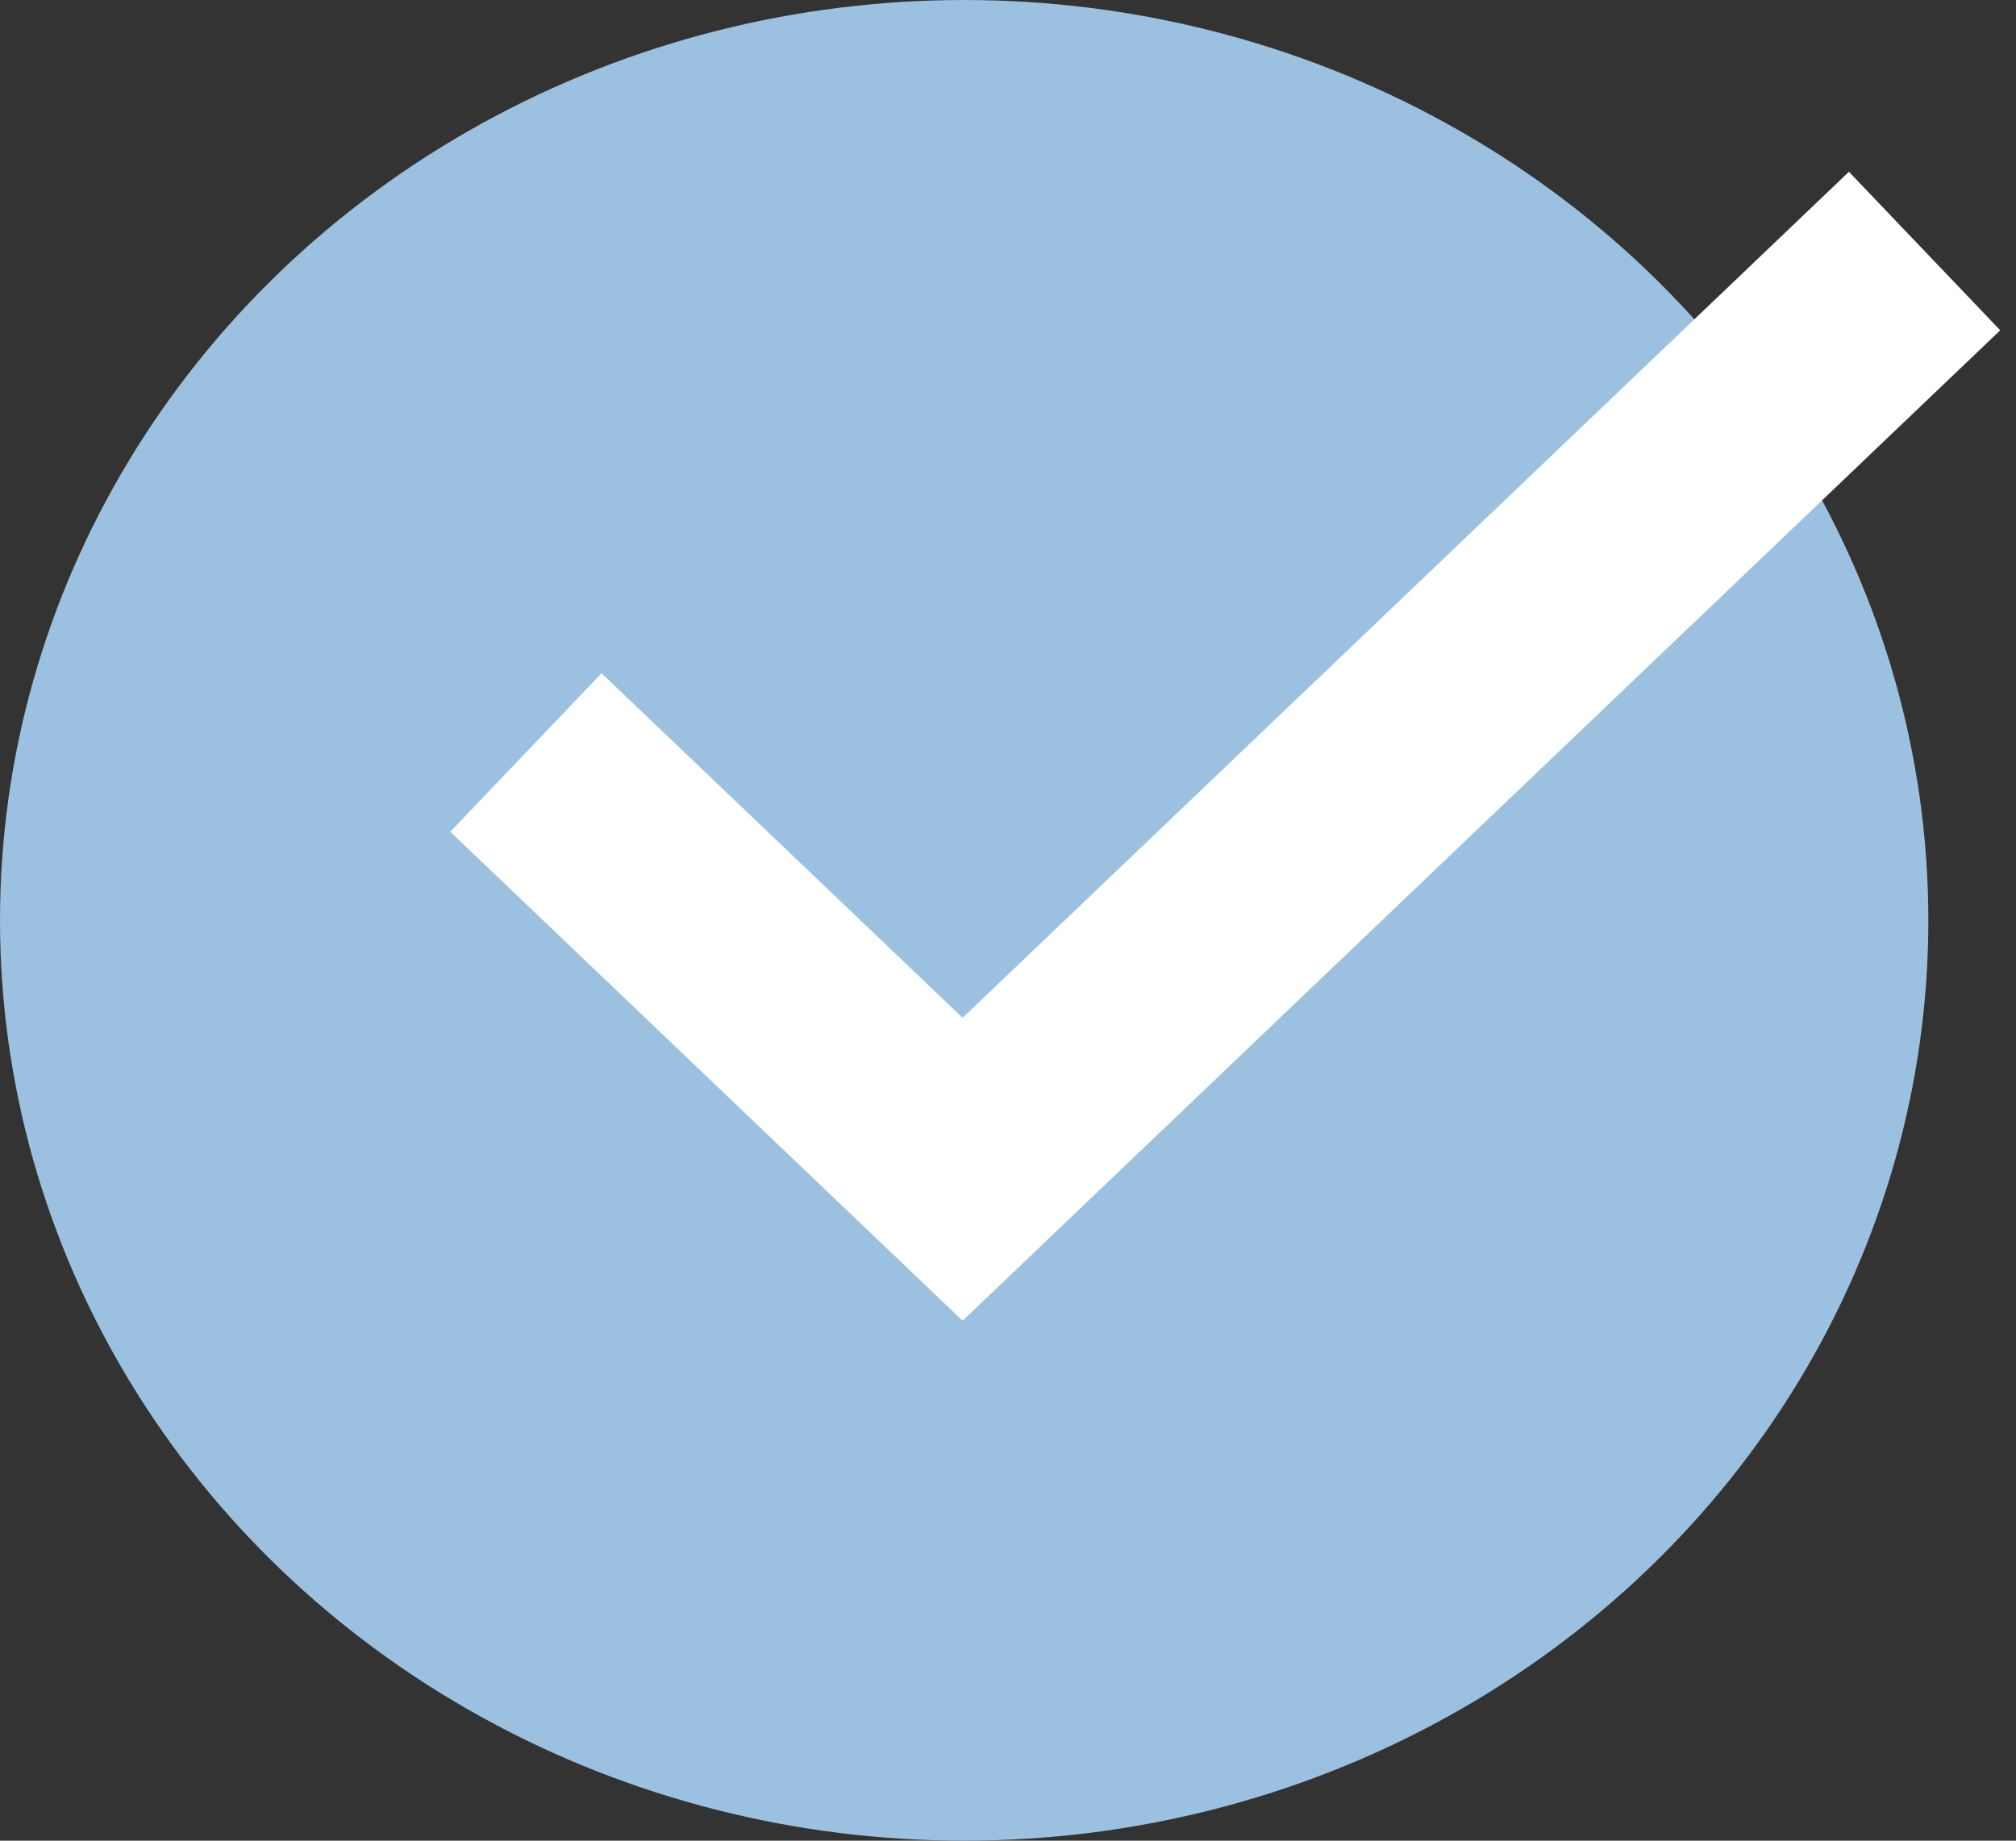<svg xmlns="http://www.w3.org/2000/svg" width="23" height="21"><rect width="100%" height="100%" fill="#333333" stroke="none"/><g fill="none" fill-rule="evenodd"><ellipse cx="11" cy="10.5" fill="#9BC0E0" rx="11" ry="10.5"/><path stroke="#FFF" stroke-width="2.5" d="M6 8.585l4.982 4.755L21.957 2.864"/></g></svg>